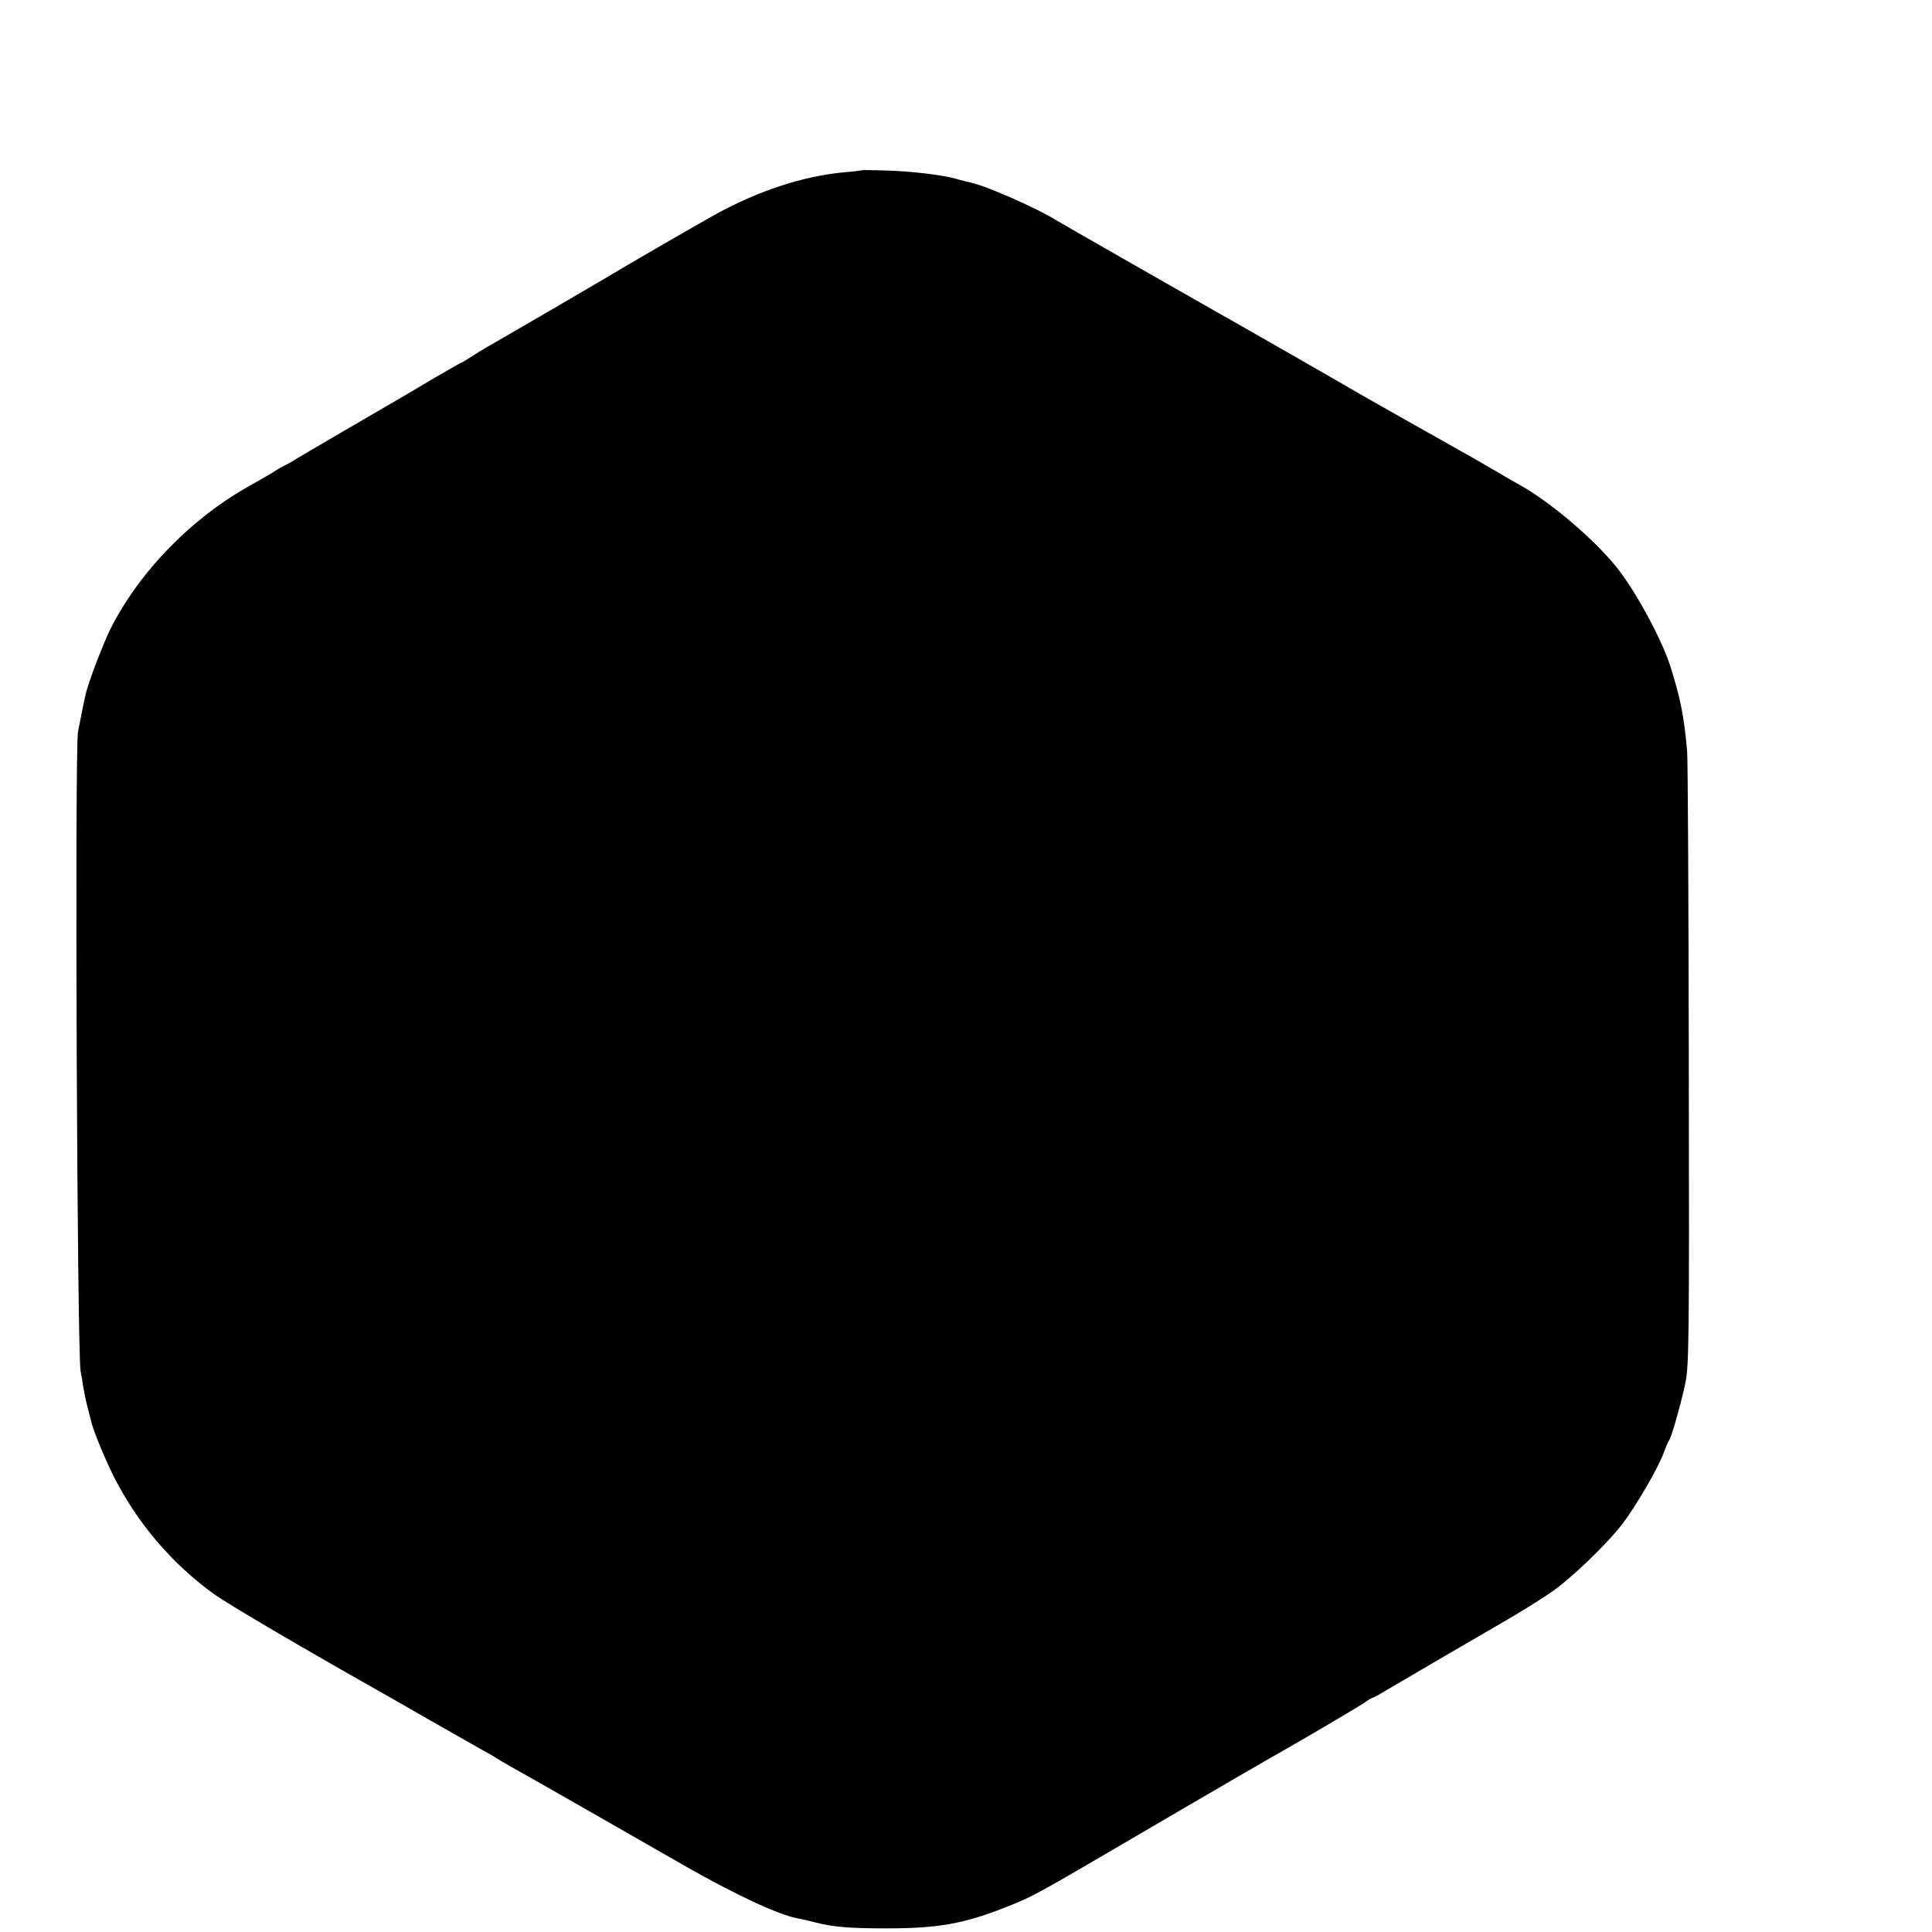 <?xml version="1.0" standalone="no"?>
<!DOCTYPE svg PUBLIC "-//W3C//DTD SVG 20010904//EN"
 "http://www.w3.org/TR/2001/REC-SVG-20010904/DTD/svg10.dtd">
<svg version="1.0" xmlns="http://www.w3.org/2000/svg"
 width="16pt" height="16pt" viewBox="0 0 16 16"
 preserveAspectRatio="xMidYMid meet">
<g transform="translate(0,16) scale(0.002,-0.002)"
fill="#000000" stroke="none">
<path d="M3568 7295 c-2 -1 -32 -5 -68 -8 -172 -15 -362 -77 -545 -179 -89
-50 -380 -218 -445 -258 -40 -24 -421 -246 -460 -268 -25 -14 -56 -32 -70 -41
-51 -33 -65 -41 -80 -48 -8 -4 -60 -34 -115 -66 -55 -33 -113 -67 -130 -77
-68 -39 -402 -234 -430 -251 -16 -11 -37 -22 -45 -26 -8 -3 -32 -17 -53 -31
-22 -13 -60 -35 -85 -49 -245 -134 -465 -359 -585 -598 -32 -65 -90 -218 -102
-268 -9 -39 -23 -111 -32 -157 -14 -79 -4 -2583 11 -2650 3 -13 8 -42 11 -65
4 -22 11 -58 17 -80 6 -22 11 -44 13 -50 1 -5 4 -14 5 -20 10 -38 58 -153 91
-219 98 -193 240 -360 414 -486 63 -45 383 -233 747 -438 18 -11 98 -56 178
-102 80 -45 165 -94 190 -108 25 -13 50 -28 55 -32 6 -4 35 -21 65 -38 43 -23
501 -285 710 -405 212 -121 392 -206 475 -221 17 -3 48 -10 70 -16 73 -19 139
-25 295 -25 216 0 323 19 503 91 107 43 101 39 545 299 51 30 345 202 360 210
9 6 60 35 112 65 52 30 103 60 113 65 123 70 328 191 349 206 15 11 29 19 32
19 3 0 29 14 58 32 75 44 319 187 473 276 72 41 163 98 204 126 87 59 238 205
303 291 55 74 142 223 165 284 9 25 20 51 24 56 10 14 45 135 66 230 17 75 18
159 16 1325 -1 685 -4 1270 -7 1300 -13 146 -27 216 -70 353 -36 112 -146 315
-225 412 -95 116 -267 262 -391 333 -19 10 -75 43 -125 72 -49 29 -112 65
-140 80 -109 61 -391 221 -405 229 -14 9 -492 283 -535 307 -11 6 -36 20 -55
31 -116 66 -535 305 -585 334 -33 19 -67 39 -76 44 -85 53 -296 146 -360 159
-13 3 -39 9 -58 15 -53 16 -185 32 -293 35 -54 2 -99 2 -100 1z"/>
</g>
</svg>
